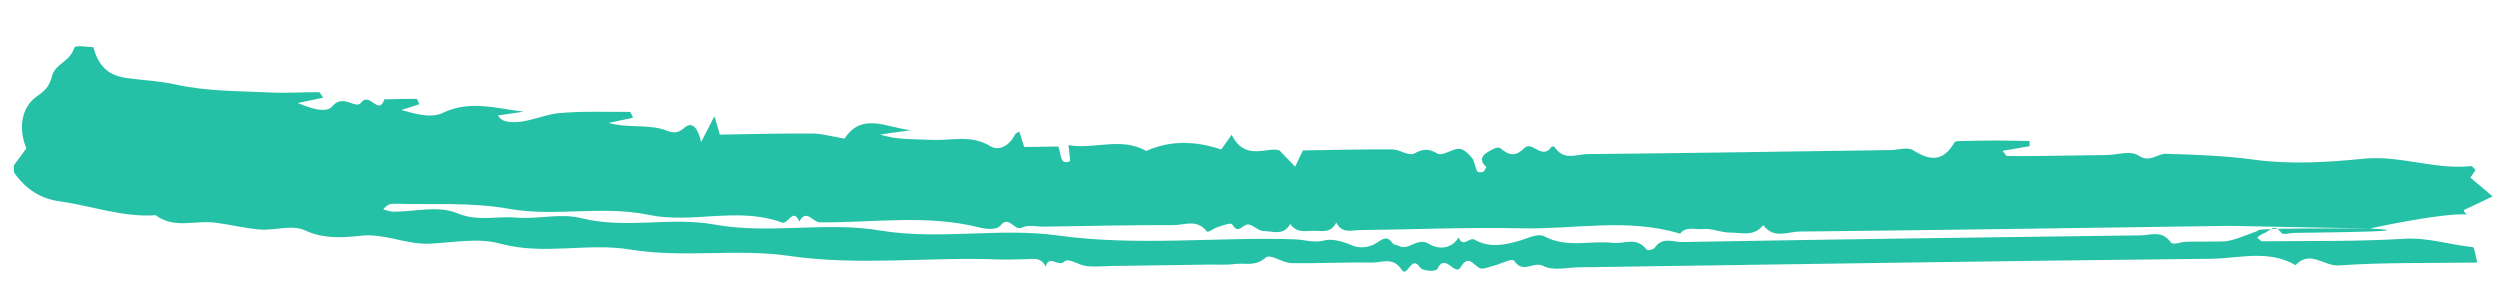 <svg width="159" height="19" viewBox="0 0 159 19" fill="none" xmlns="http://www.w3.org/2000/svg">
<path fill-rule="evenodd" clip-rule="evenodd" d="M150.719 14.53C158.093 12.975 156.9 14.077 156.692 13.365C157.217 13.116 157.747 12.865 158.533 12.492C157.909 11.966 157.515 11.633 157.117 11.297C157.203 11.17 157.324 10.992 157.446 10.813C157.354 10.731 157.247 10.555 157.155 10.565C154.867 10.809 152.638 9.864 150.332 10.094C148.018 10.325 145.658 10.469 143.359 10.155C141.487 9.899 139.634 9.839 137.767 9.781C137.191 9.764 136.729 10.375 136.023 9.902C135.494 9.546 134.684 9.848 133.999 9.858L131.741 9.891C131.056 9.9 130.372 9.913 129.687 9.919C129.005 9.927 128.323 9.93 127.641 9.92C127.591 9.92 127.542 9.809 127.366 9.595C128.007 9.483 128.548 9.388 129.09 9.295C129.085 9.186 129.081 9.078 129.077 8.97C128.362 8.958 127.648 8.937 126.934 8.938C126.181 8.937 125.428 8.953 124.675 8.971C124.547 8.974 124.356 8.968 124.302 9.062C123.562 10.342 122.706 10.198 121.687 9.562C121.305 9.324 120.744 9.536 120.265 9.543C113.831 9.635 107.396 9.74 100.962 9.801C100.261 9.807 99.459 10.249 98.861 9.342C98.833 9.302 98.694 9.303 98.666 9.345C98.1 10.201 97.424 8.945 96.971 9.4C96.385 9.986 95.984 9.892 95.419 9.426C95.246 9.283 94.804 9.55 94.529 9.73C94.144 9.984 94.173 10.326 94.538 10.622C94.469 10.728 94.414 10.893 94.327 10.926C94.208 10.97 93.994 10.973 93.948 10.887C93.809 10.628 93.787 10.248 93.619 10.045C93.395 9.774 93.077 9.462 92.801 9.461C92.326 9.46 91.749 9.961 91.402 9.755C90.845 9.424 90.499 9.471 89.957 9.757C89.586 9.951 89.028 9.504 88.553 9.501C86.641 9.489 84.73 9.54 82.863 9.567C82.68 9.951 82.526 10.275 82.372 10.598C82.112 10.33 81.852 10.061 81.367 9.56C80.564 9.319 79.192 10.289 78.332 8.571C78.091 8.911 77.868 9.227 77.67 9.508C76.037 8.965 74.465 8.906 72.905 9.598C71.269 8.688 69.6 9.525 67.955 9.229C67.997 9.7 68.091 10.233 68.04 10.255C67.405 10.531 67.497 9.803 67.311 9.318L65.135 9.349C65.02 8.977 64.928 8.683 64.832 8.37C64.737 8.431 64.605 8.461 64.557 8.557C64.177 9.305 63.515 9.619 62.983 9.295C61.739 8.534 60.477 8.965 59.227 8.895C58.151 8.835 57.071 8.911 55.967 8.555C56.624 8.463 57.281 8.37 57.938 8.279C56.431 8.136 54.816 7.1 53.714 8.817C52.922 8.687 52.288 8.496 51.654 8.491C49.683 8.477 47.712 8.533 45.783 8.56C45.656 8.126 45.568 7.83 45.439 7.388C45.115 8.016 44.852 8.529 44.589 9.041C44.44 8.34 44.105 7.616 43.525 8.128C42.911 8.669 42.55 8.309 41.98 8.175C40.936 7.932 39.828 8.133 38.711 7.817C39.219 7.71 39.728 7.603 40.262 7.489C40.175 7.324 40.116 7.118 40.059 7.118C38.553 7.122 37.041 7.06 35.542 7.197C34.436 7.298 33.376 7.932 32.227 7.727C32.041 7.693 31.858 7.628 31.666 7.342C32.215 7.262 32.763 7.182 33.312 7.103C31.591 6.907 29.901 6.346 28.181 7.172C27.42 7.537 26.457 7.256 25.529 6.996C25.905 6.876 26.282 6.755 26.67 6.63C26.601 6.496 26.545 6.288 26.487 6.288C25.805 6.28 25.122 6.304 24.44 6.319C24.089 7.405 23.517 5.808 22.97 6.527C22.613 6.993 21.842 5.919 21.121 6.771C20.727 7.234 19.71 6.872 18.941 6.551C19.468 6.441 19.994 6.33 20.554 6.213C20.431 6.051 20.357 5.863 20.28 5.862C19.254 5.858 18.226 5.935 17.201 5.882C15.2 5.78 13.173 5.819 11.214 5.383C10.158 5.148 9.125 5.111 8.082 4.968C7.187 4.847 6.31 4.467 5.941 2.997C5.584 3.003 4.79 2.838 4.723 3.045C4.431 3.949 3.505 4.057 3.308 4.834C3.123 5.569 2.803 5.799 2.322 6.146C1.352 6.847 1.16 8.163 1.674 9.437C1.41 9.798 1.141 10.162 0.88 10.519C0.894 10.704 0.855 10.927 0.928 11.024C1.711 12.1 2.618 12.643 3.847 12.815C5.861 13.097 7.836 13.837 9.893 13.687C11.085 14.568 12.384 14.006 13.631 14.155C14.606 14.271 15.573 14.526 16.549 14.598C17.504 14.67 18.56 14.266 19.401 14.653C20.612 15.209 21.789 15.12 22.953 14.992C24.45 14.828 25.843 15.563 27.312 15.498C28.816 15.433 30.381 15.105 31.817 15.496C34.59 16.251 37.356 15.42 40.081 15.87C43.459 16.428 46.853 15.79 50.183 16.274C54.669 16.928 59.119 16.319 63.582 16.503C64.128 16.525 64.676 16.484 65.224 16.485C65.685 16.486 66.189 16.319 66.506 16.954C66.739 16.142 67.281 17.024 67.703 16.628C67.961 16.386 68.618 16.871 69.105 16.925C69.648 16.984 70.198 16.924 70.746 16.916L72.183 16.896L73.826 16.872L75.469 16.849L76.906 16.828C77.454 16.82 78.006 16.862 78.549 16.792C79.189 16.709 79.828 16.969 80.485 16.392C80.801 16.114 81.555 16.721 82.111 16.733C83.822 16.766 85.533 16.668 87.244 16.7C87.881 16.71 88.591 16.308 89.146 17.154C89.51 17.71 89.754 16.166 90.304 16.998C90.478 17.26 91.332 17.292 91.42 17.1C91.922 16.017 92.531 17.642 92.915 16.974C93.461 16.028 93.824 17.126 94.274 17.084C94.528 17.06 94.778 16.958 95.031 16.893C95.472 16.778 96.17 16.391 96.311 16.597C96.885 17.436 97.53 16.596 98.151 16.913C98.794 17.242 99.623 17.013 100.37 17.002C113.786 16.813 127.202 16.595 140.619 16.457C142.408 16.439 144.247 15.853 146 16.863C146.9 15.871 147.818 16.945 148.743 16.881C151.608 16.683 154.486 16.742 157.556 16.698C157.447 16.3 157.376 15.727 157.272 15.716C155.821 15.571 154.409 15.095 152.918 15.185C149.912 15.366 146.896 15.315 143.884 15.346C143.776 15.346 143.665 15.189 143.555 15.105C143.691 15.018 143.818 14.896 143.962 14.848C144.323 14.732 144.647 14.159 145.083 14.8C145.195 14.967 145.606 14.818 145.879 14.814C149.844 14.758 153.808 14.701 150.719 14.53C143.564 14.507 143.573 14.598 143.582 14.688C142.949 14.91 142.326 15.199 141.68 15.329C141.337 15.398 139.162 15.335 138.851 15.394C138.586 15.445 138.177 15.575 138.063 15.414C137.493 14.618 136.787 14.961 136.149 14.968C126.424 15.088 116.7 15.225 106.977 15.393C106.406 15.403 105.75 15.034 105.242 15.75C105.145 15.887 104.788 15.958 104.715 15.864C104.08 15.032 103.298 15.53 102.59 15.447C101.141 15.278 99.668 15.798 98.219 15.033C97.81 14.817 97.195 15.146 96.689 15.295C95.716 15.582 94.748 15.792 93.787 15.246C93.452 15.055 93.051 15.794 92.767 15.105C92.253 15.937 91.369 15.816 90.908 15.524C90.139 15.035 89.602 15.99 88.955 15.633C88.84 15.57 88.667 15.593 88.595 15.492C88.251 15.015 88.01 15.129 87.573 15.434C87.149 15.729 86.48 15.821 86.024 15.62C85.433 15.36 84.72 15.164 84.27 15.285C83.572 15.472 82.975 15.24 82.334 15.219C77.32 15.062 72.317 15.674 67.289 14.977C63.536 14.458 59.751 15.29 55.943 14.655C52.48 14.079 48.951 14.918 45.424 14.278C42.644 13.774 39.791 14.587 36.957 13.872C35.643 13.54 34.222 13.959 32.86 13.84C31.61 13.73 30.396 14.107 29.076 13.56C27.846 13.05 26.374 13.471 25.009 13.464C24.798 13.462 24.586 13.368 24.375 13.317C24.649 12.963 24.903 12.95 25.157 12.958C27.57 13.028 29.967 12.852 32.399 13.285C35.32 13.803 38.292 13.047 41.278 13.669C44.048 14.245 46.934 13.123 49.73 14.152C50.123 14.297 50.44 13.158 50.84 14.094C51.273 13.244 51.702 14.134 52.133 14.139C55.503 14.178 58.883 13.621 62.245 14.456C62.696 14.568 63.369 14.655 63.622 14.348C64.194 13.651 64.494 14.721 64.996 14.476C65.413 14.273 65.942 14.422 66.421 14.415C69.161 14.376 71.9 14.309 74.639 14.316C75.343 14.319 76.123 13.907 76.766 14.726C76.838 14.817 77.204 14.512 77.443 14.443C77.759 14.351 78.274 14.123 78.372 14.28C78.763 14.897 78.981 14.35 79.307 14.282C79.63 14.214 80.015 14.701 80.369 14.696C80.941 14.688 81.614 15.034 82.059 14.244C82.465 14.825 83.009 14.691 83.522 14.678C84.042 14.665 84.625 14.874 84.985 14.158C85.365 14.88 85.95 14.639 86.468 14.634C89.892 14.598 93.316 14.444 96.74 14.521C100.108 14.599 103.496 13.841 106.85 14.861C107.254 14.363 107.792 14.621 108.252 14.568C108.846 14.498 109.465 14.8 110.071 14.794C110.773 14.787 111.545 15.075 112.14 14.318C112.823 15.224 113.69 14.734 114.456 14.727C123.495 14.636 132.534 14.492 141.574 14.368C142.234 14.358 142.895 14.399 150.719 14.53Z" fill="#25C1A7"/>
</svg>
